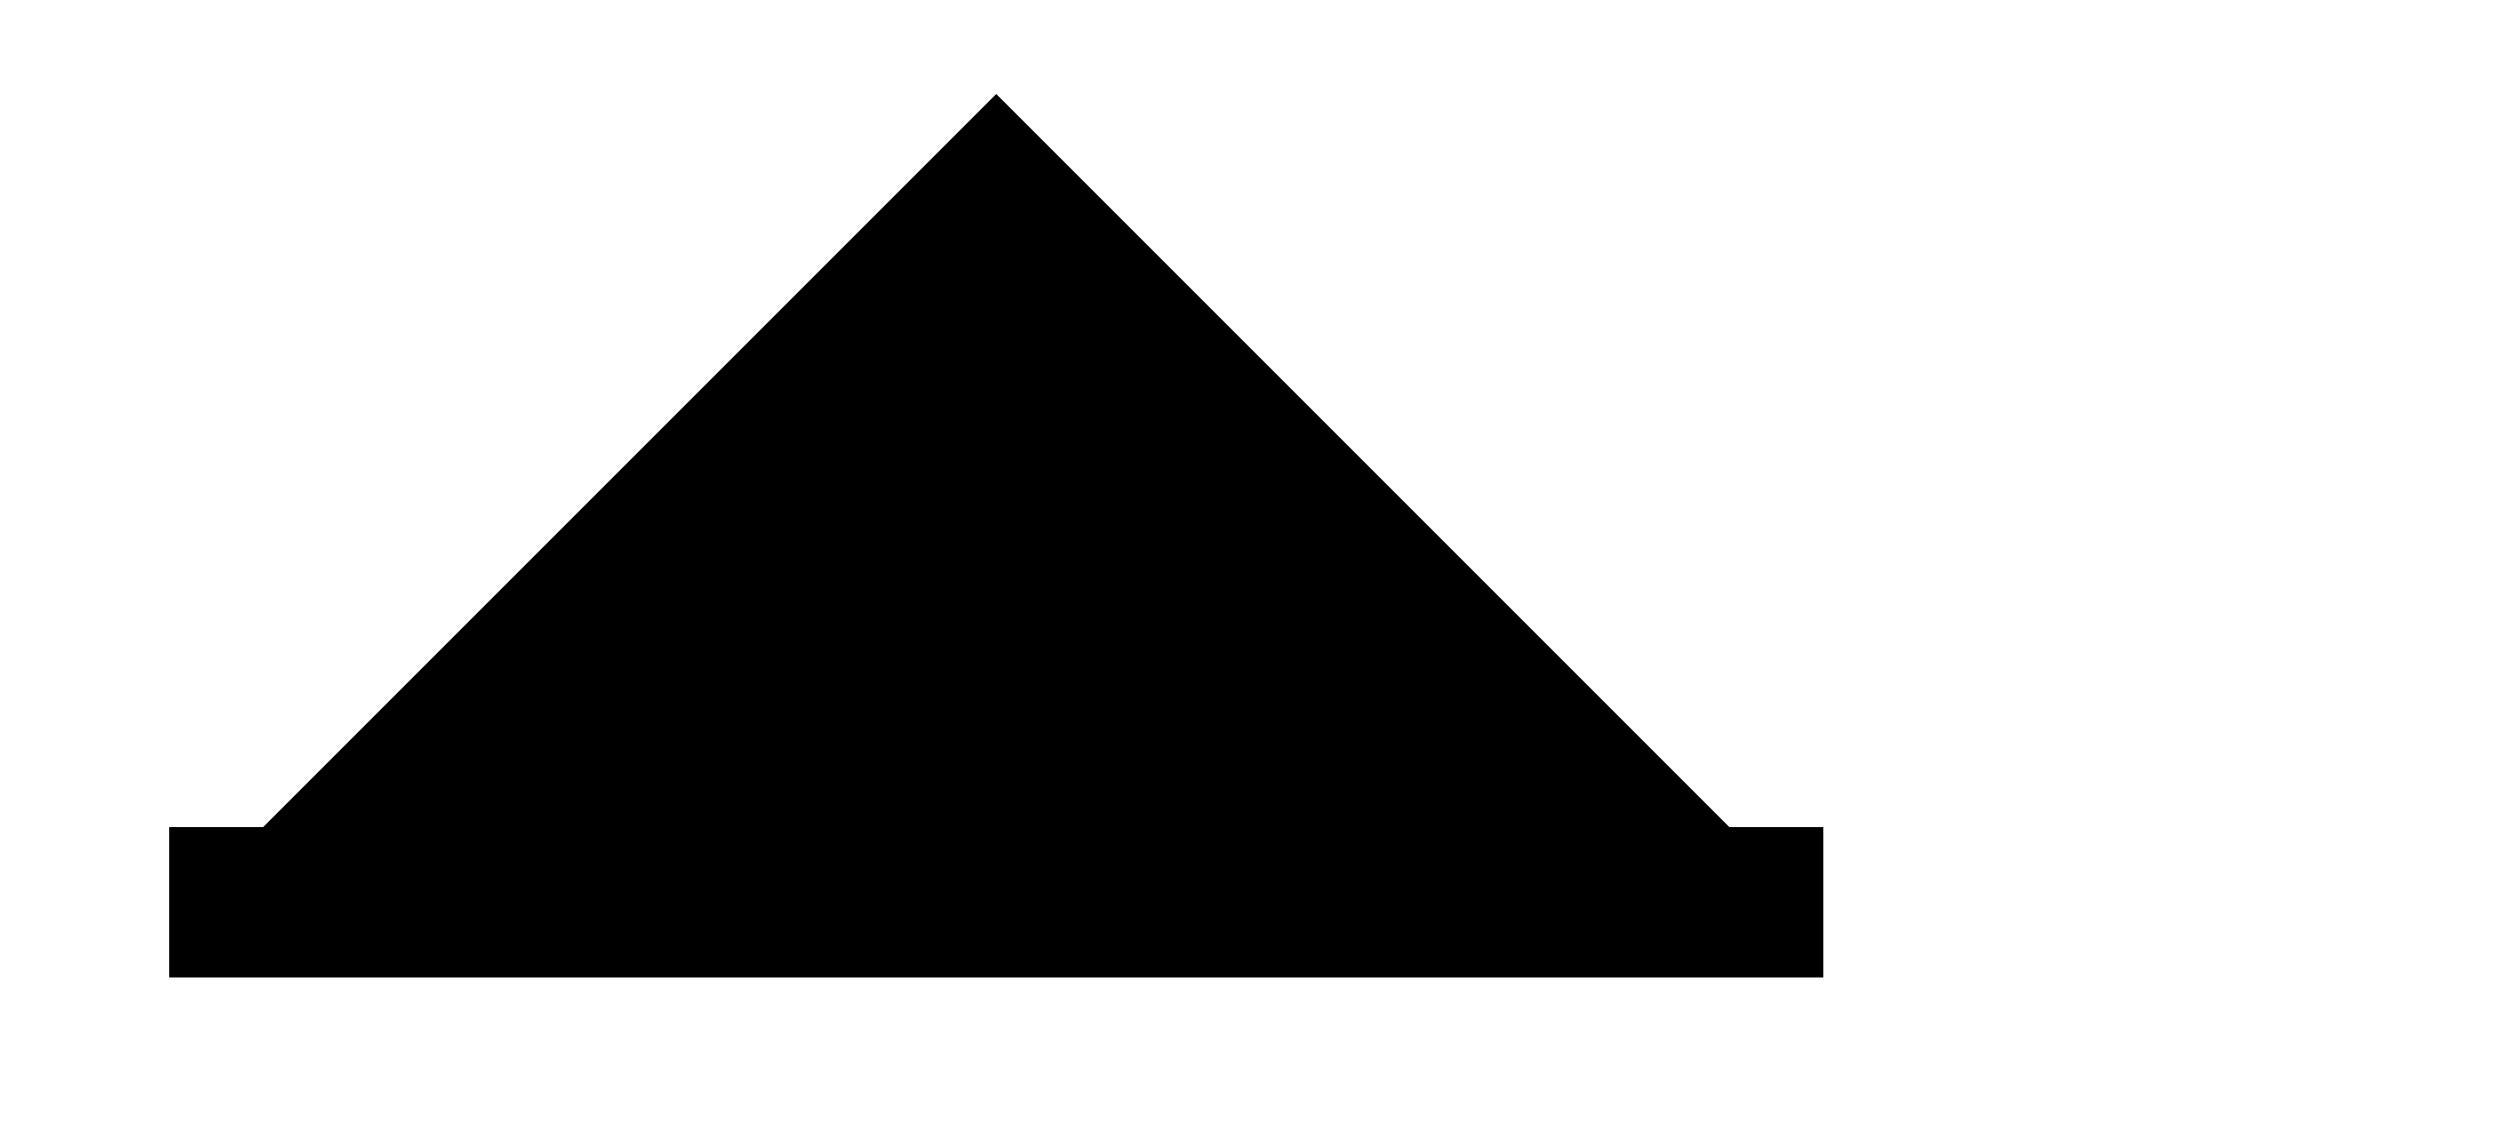 ﻿<?xml version="1.0" encoding="utf-8" standalone="yes"?>
<?xml-stylesheet href="SVGStyle.css" type="text/css"?>
<svg xmlns="http://www.w3.org/2000/svg" version="1.2" baseProfile="tiny" xml:space="preserve" style="shape-rendering:geometricPrecision; fill-rule:evenodd;" width="13.3mm" height="6mm" viewBox="-6.7 -3.1 13.3 6">
  <title>FRONTS02</title>
  <desc>pattern of symbol</desc>
  <rect class="symbolBox layout" fill="none" x="-6.7" y="-3.1" height="6" width="13.3" />
  <rect class="svgBox layout" fill="none" x="-6.7" y="-3.1" height="6" width="13.3" />
  <path d=" M -1.4,-2.6 L -5.3,1.3 L -5.8,1.3 L -5.8,2.1 L 3,2.1 L 3,1.3 L 2.5,1.3 L -1.4,-2.6 " class="sl f0 fUINFB" style="stroke-width:0.64" />
  <path d=" M 3.7,1.7 L 6.4,1.7 M 5.5,0.7 L 4.6,2.7" class="sl f0 sUINFB" style="stroke-width:0.64" />
</svg>